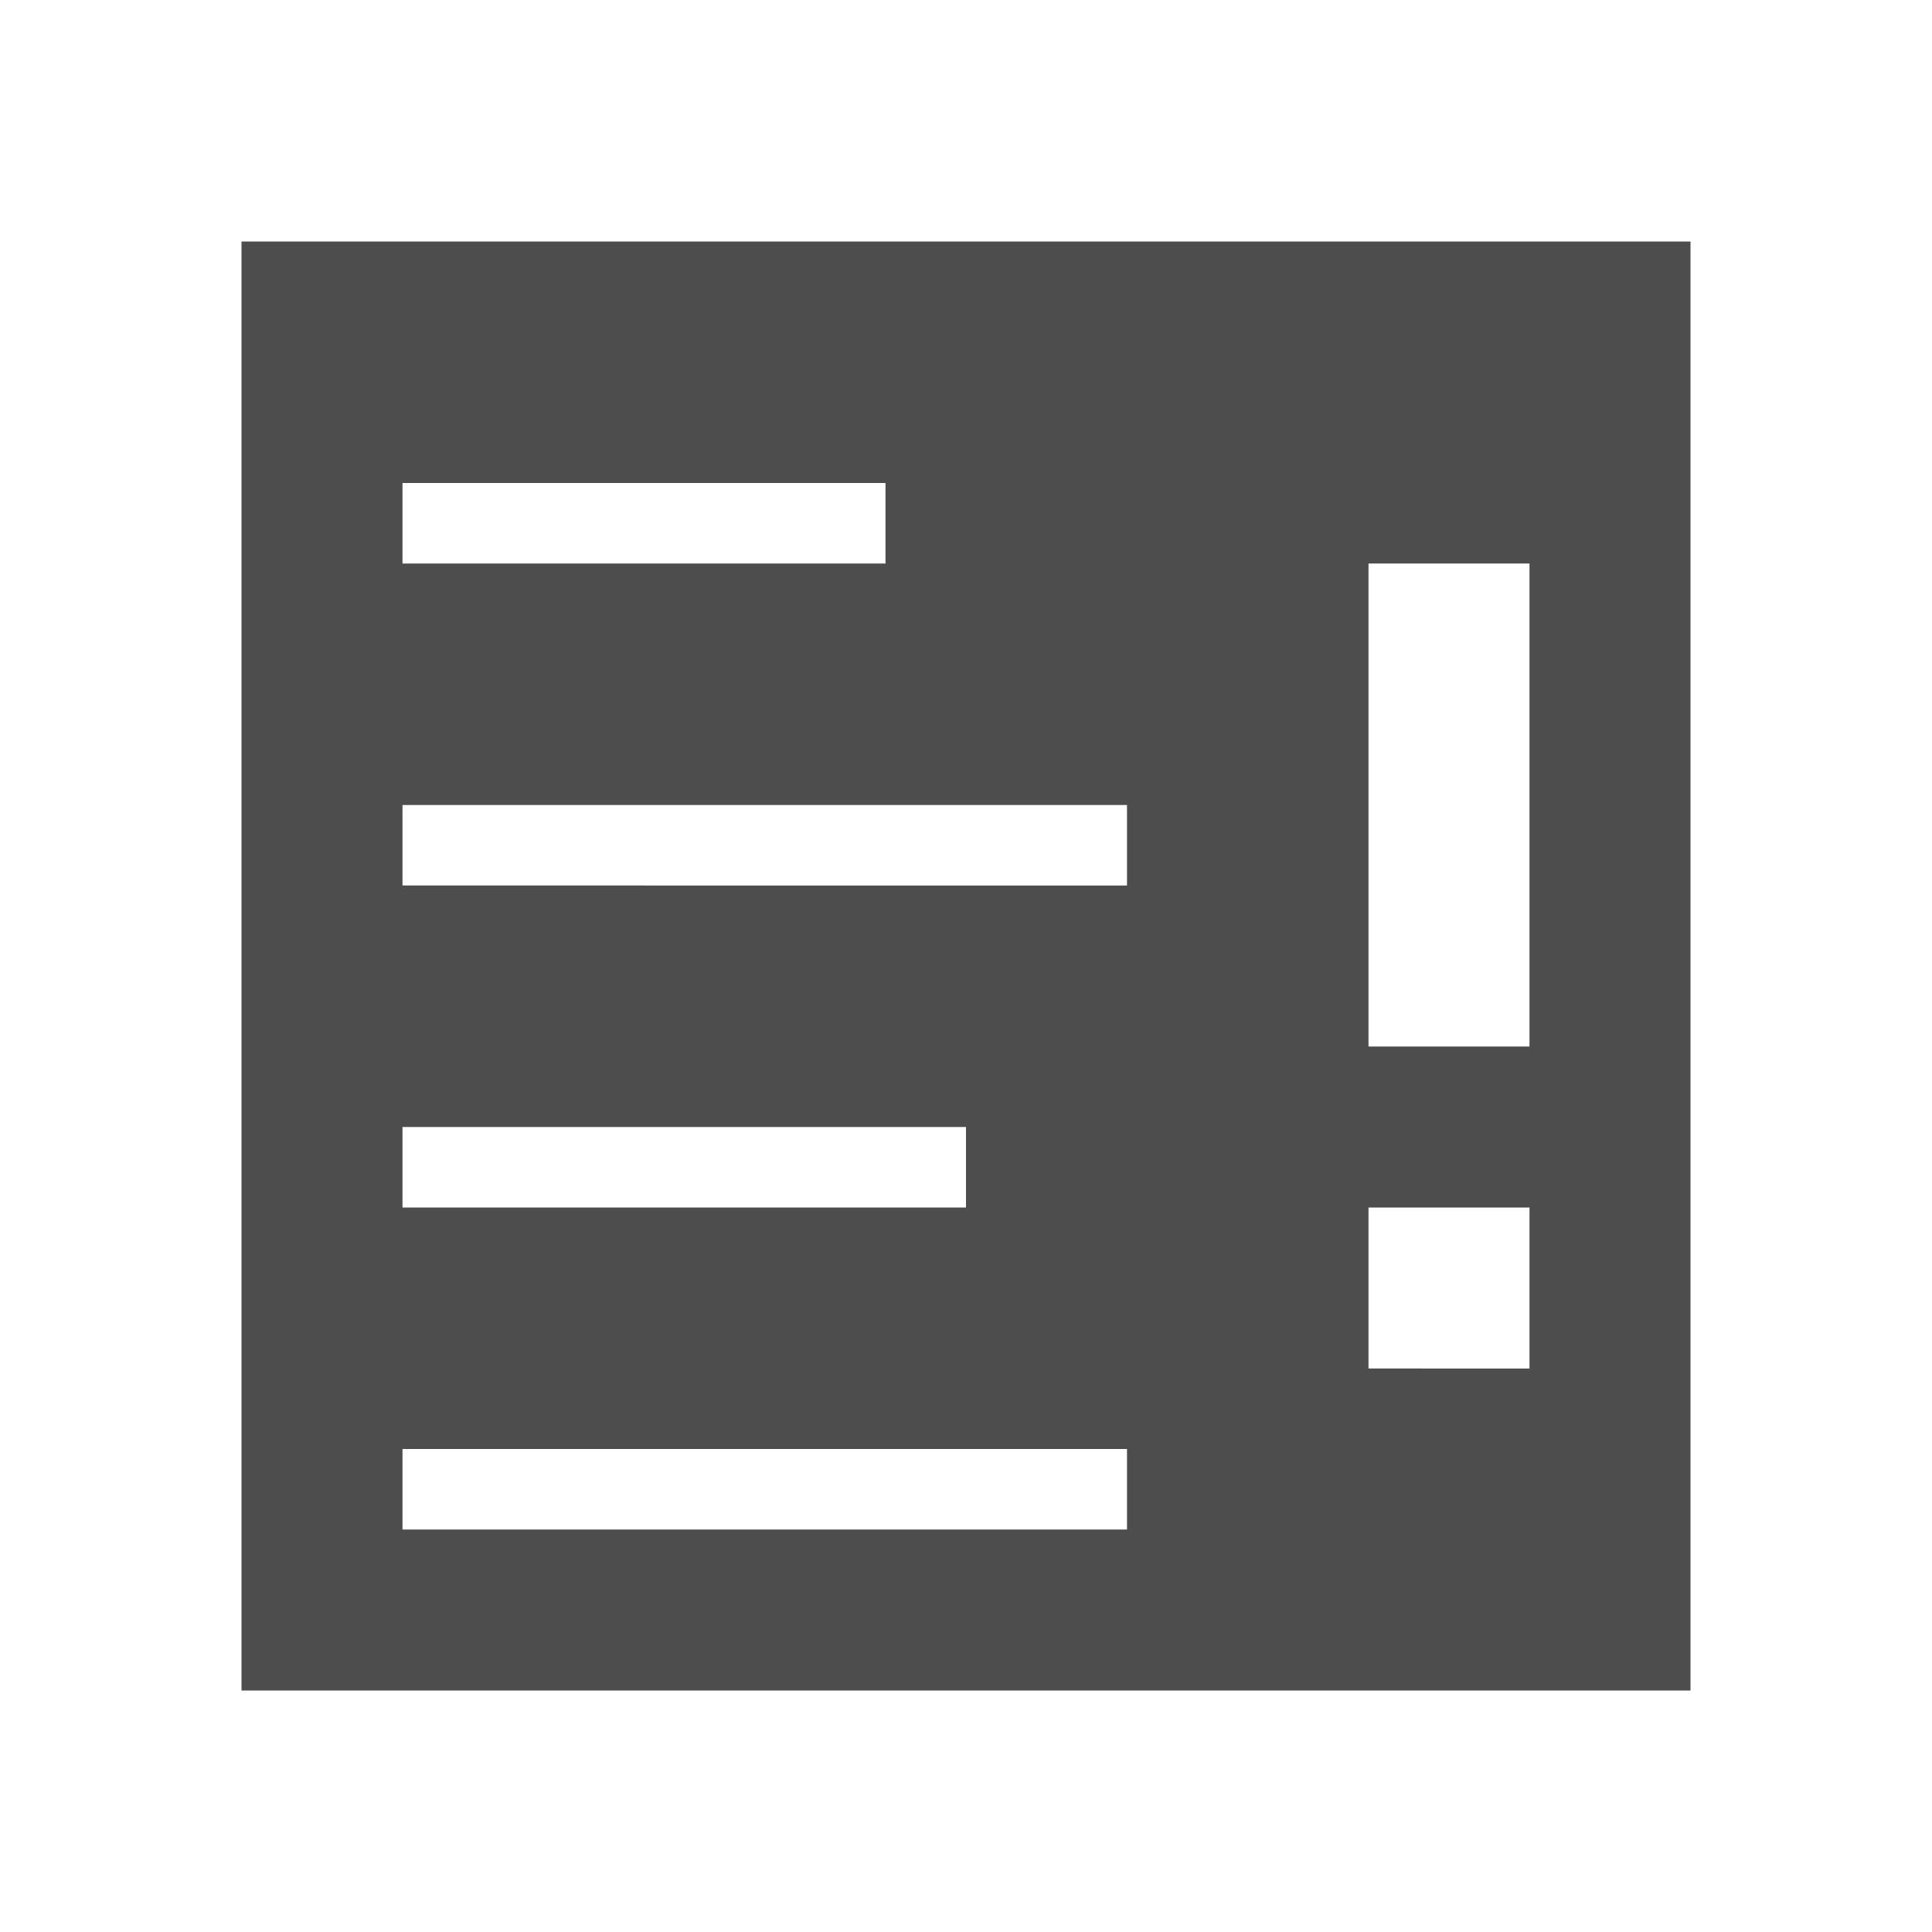 <svg width="24" version="1.1" xmlns="http://www.w3.org/2000/svg" height="24">
<defs id="defs3051">
<style type="text/css" id="current-color-scheme">
.ColorScheme-Text {
color:#4d4d4d;
}
</style>
</defs>
<path style="fill:currentColor" d="M 3,3 V 21 H 21 V 3 Z m 2,3 h 6 V 7 H 5 Z m 12,1 h 2 v 6 H 17 Z M 5,10 h 9 v 1 H 5 Z m 0,4 h 7 v 1 H 5 Z m 12,1 h 2 v 2 H 17 Z M 5,18 h 9 v 1 H 5 Z" class="ColorScheme-Text"/>
</svg>
